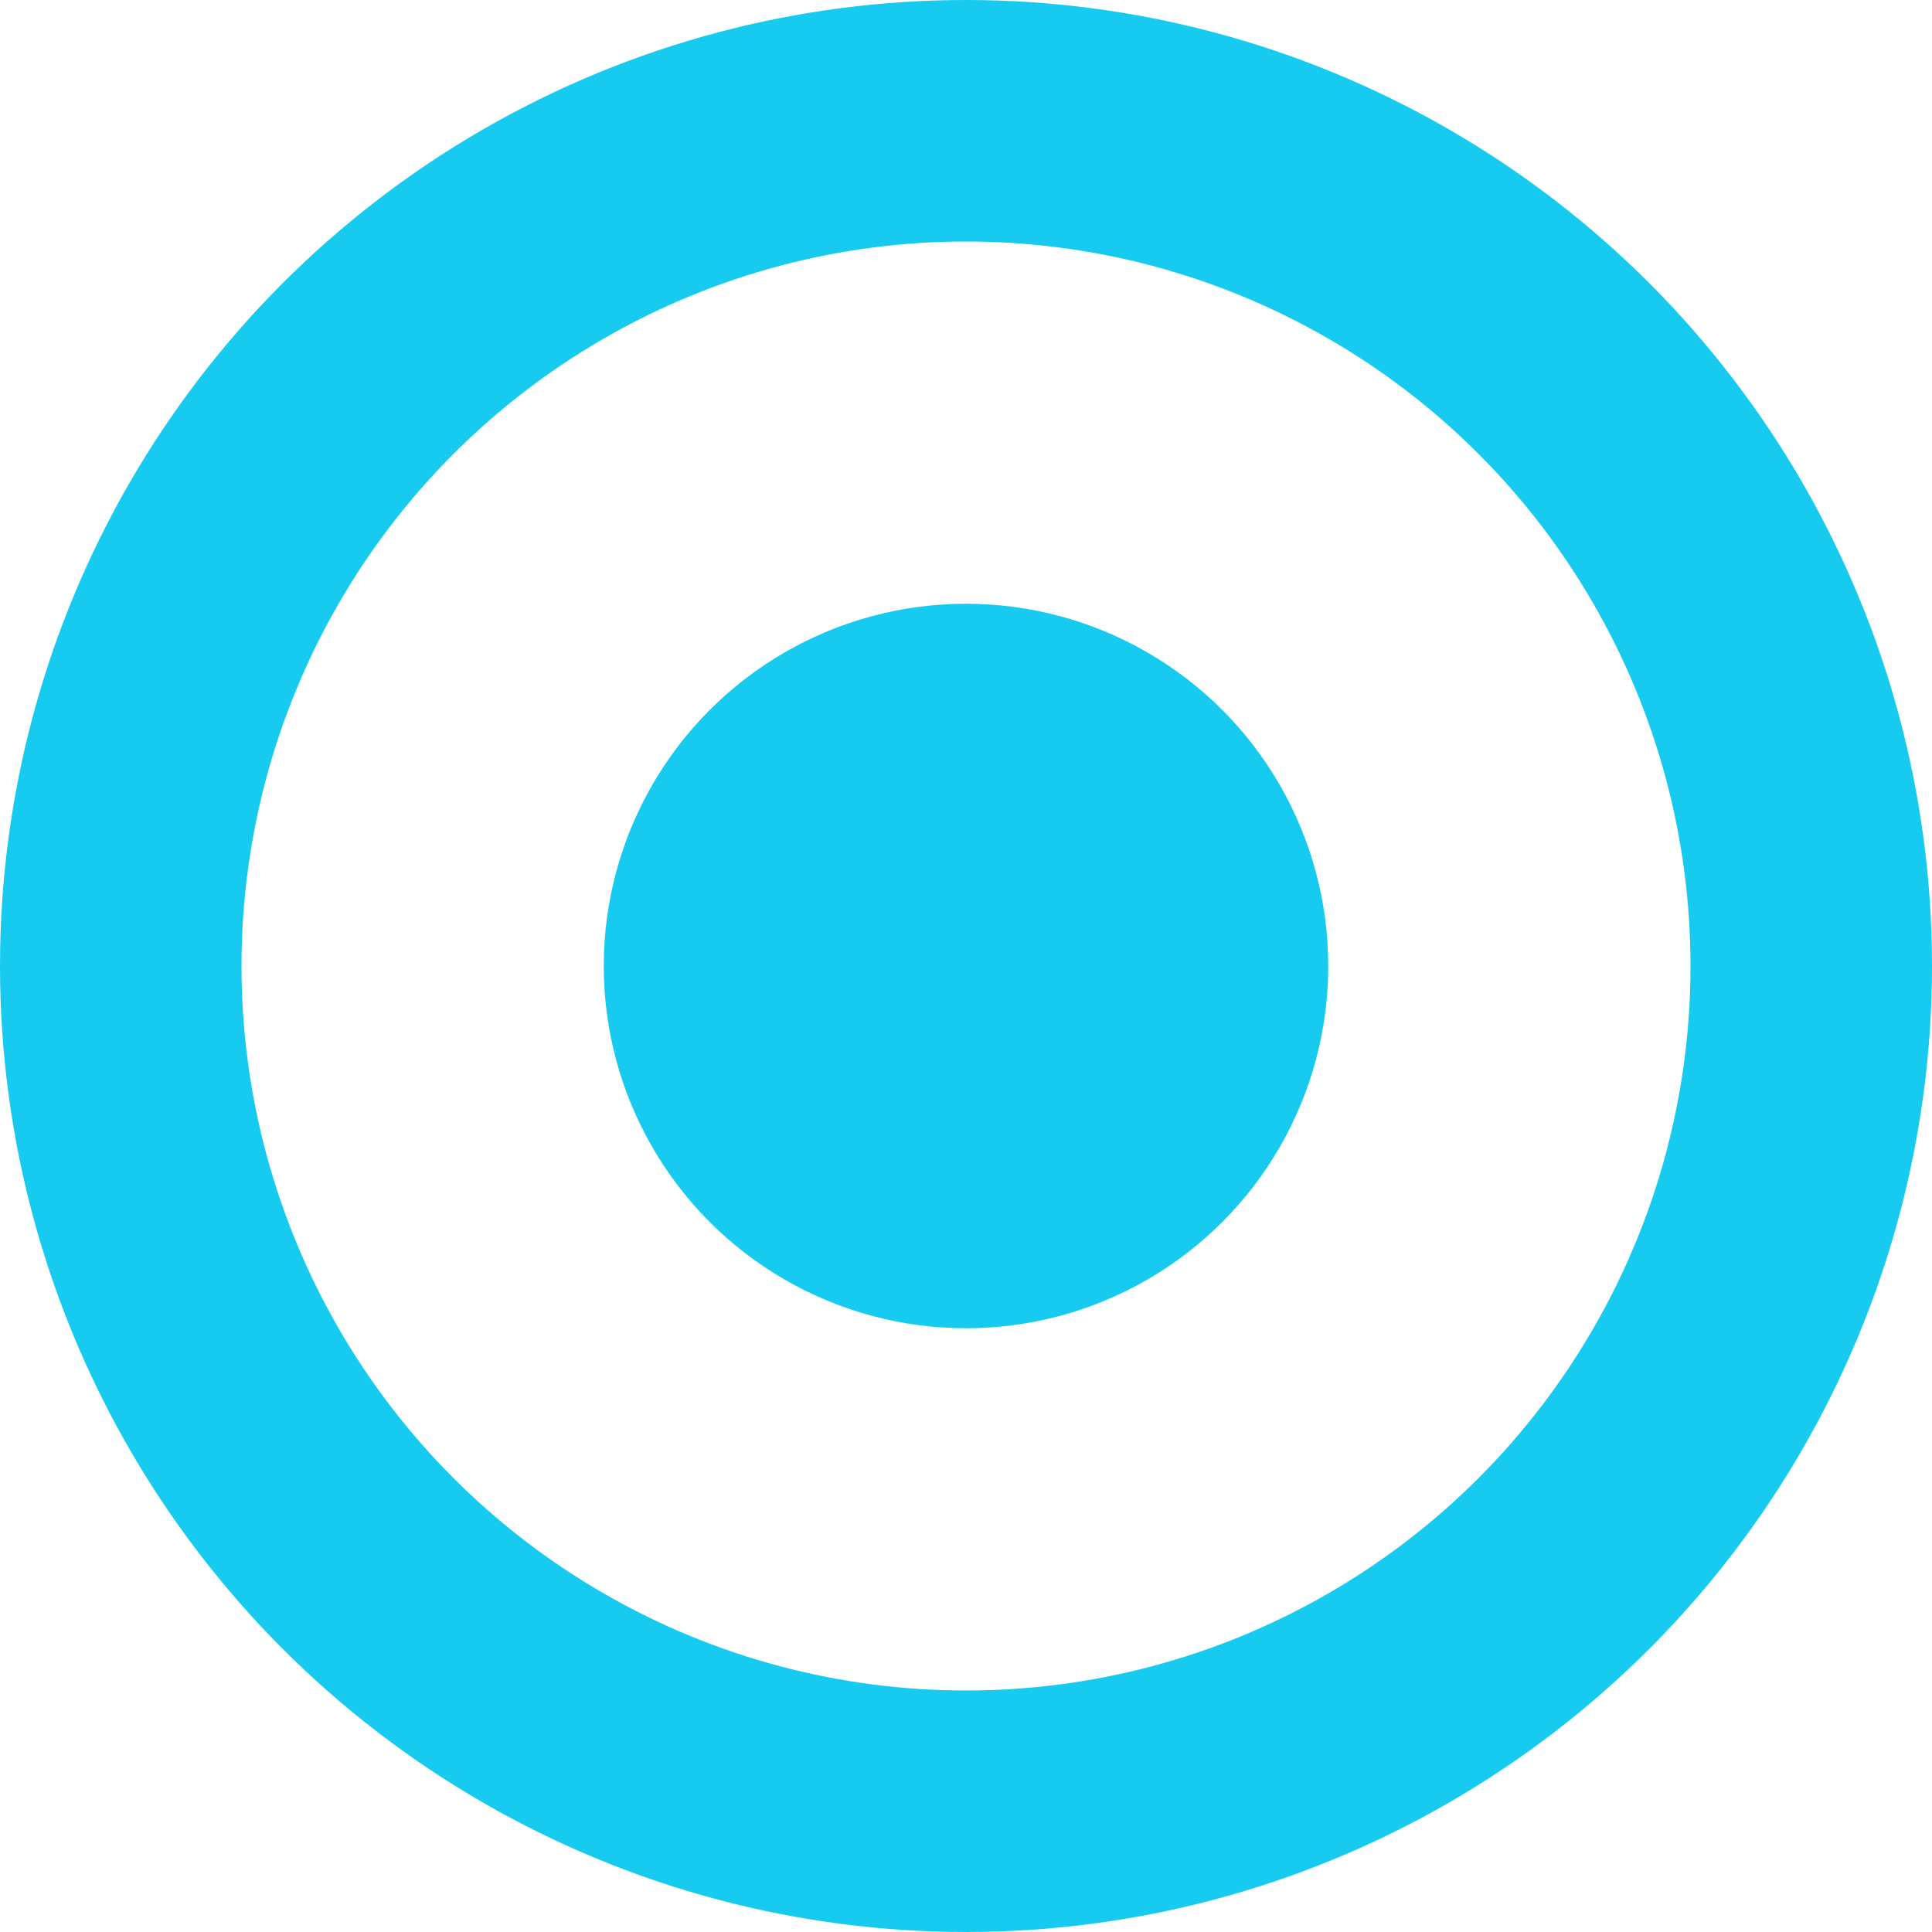 <?xml version="1.0" encoding="UTF-8"?>
<svg width="16px" height="16px" viewBox="0 0 16 16" version="1.1" xmlns="http://www.w3.org/2000/svg" xmlns:xlink="http://www.w3.org/1999/xlink">
    <title>draw_ui_0_lightblue</title>
    <g id="lightblue" stroke="none" stroke-width="1" fill="none" fill-rule="evenodd">
        <g id="draw_ui_0_lightblue">
            <circle id="Oval" fill="#16CBEF" cx="8" cy="8" r="3"></circle>
            <circle id="Oval" stroke="#16CBEF" stroke-width="2" cx="8" cy="8" r="7"></circle>
        </g>
    </g>
</svg>